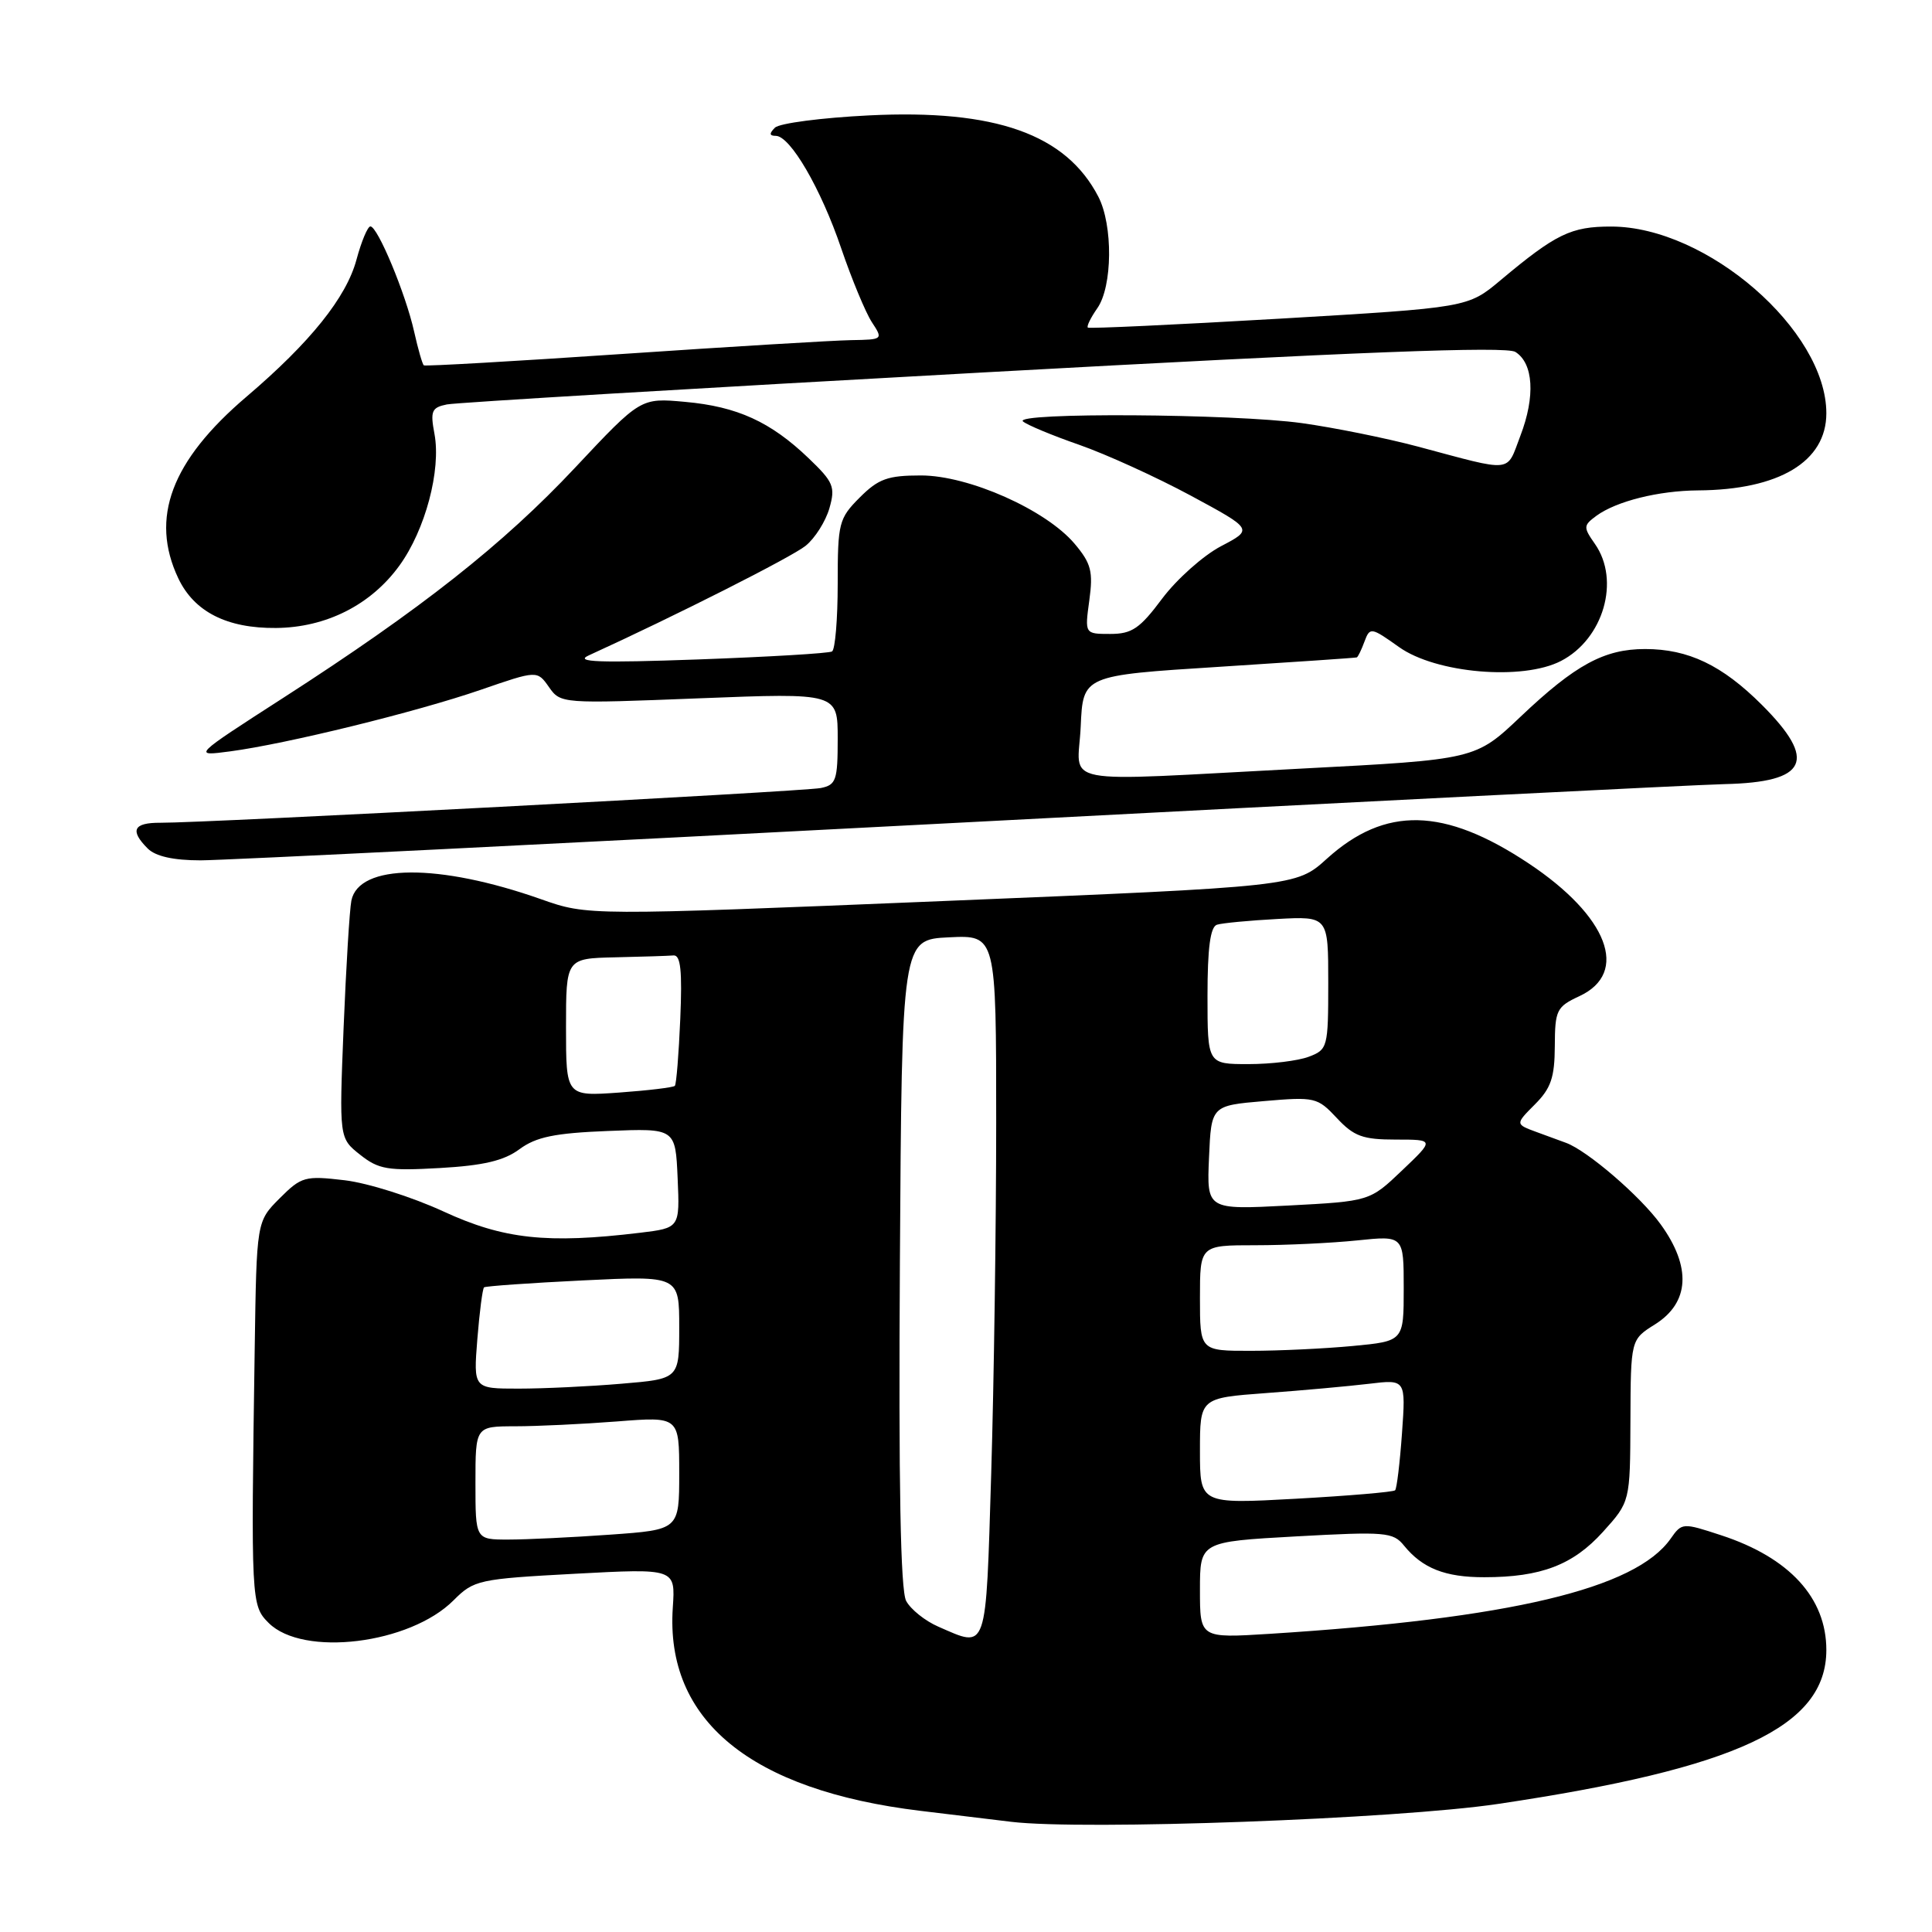 <?xml version="1.0" encoding="UTF-8" standalone="no"?>
<!DOCTYPE svg PUBLIC "-//W3C//DTD SVG 1.1//EN" "http://www.w3.org/Graphics/SVG/1.1/DTD/svg11.dtd" >
<svg xmlns="http://www.w3.org/2000/svg" xmlns:xlink="http://www.w3.org/1999/xlink" version="1.1" viewBox="0 0 256 256">
 <g >
 <path fill="currentColor"
d=" M 198.50 239.03 C 230.19 234.31 241.98 228.79 242.00 218.65 C 242.01 211.73 237.11 206.39 228.06 203.43 C 222.95 201.75 222.86 201.76 221.37 203.88 C 216.72 210.52 200.10 214.47 168.25 216.49 C 159.00 217.07 159.00 217.07 159.00 210.68 C 159.00 204.29 159.00 204.29 171.74 203.58 C 183.57 202.93 184.59 203.01 186.03 204.79 C 188.48 207.81 191.49 209.00 196.68 208.99 C 204.20 208.99 208.44 207.36 212.40 202.98 C 216.00 198.99 216.00 198.99 216.04 188.25 C 216.08 177.50 216.08 177.50 219.29 175.49 C 223.88 172.61 224.15 167.89 220.04 162.22 C 217.36 158.51 210.33 152.46 207.50 151.43 C 206.95 151.22 205.21 150.59 203.63 150.01 C 200.77 148.96 200.77 148.96 203.38 146.34 C 205.51 144.21 206.00 142.78 206.02 138.61 C 206.04 133.84 206.26 133.40 209.27 132.00 C 215.95 128.90 213.07 121.39 202.53 114.39 C 191.36 106.97 183.55 106.79 175.81 113.79 C 171.74 117.47 171.74 117.47 124.81 119.40 C 77.88 121.33 77.88 121.33 71.69 119.15 C 58.11 114.36 47.55 114.44 46.56 119.33 C 46.32 120.52 45.86 128.09 45.53 136.15 C 44.94 150.81 44.94 150.81 47.72 153.01 C 50.18 154.96 51.39 155.16 58.28 154.77 C 64.07 154.44 66.78 153.80 68.84 152.27 C 71.04 150.65 73.49 150.14 80.56 149.86 C 89.50 149.50 89.50 149.50 89.79 156.11 C 90.08 162.71 90.08 162.71 84.79 163.35 C 72.47 164.83 66.72 164.20 58.75 160.52 C 54.61 158.61 48.73 156.75 45.67 156.39 C 40.41 155.77 39.94 155.90 37.05 158.79 C 34.00 161.85 34.00 161.85 33.75 178.67 C 33.25 212.27 33.28 212.73 35.60 215.05 C 40.15 219.59 54.30 217.86 60.10 212.05 C 62.80 209.35 63.40 209.22 76.20 208.53 C 89.50 207.82 89.50 207.82 89.15 213.00 C 88.13 227.94 99.45 237.23 122.00 239.95 C 126.67 240.52 132.07 241.17 134.00 241.40 C 143.59 242.55 185.06 241.03 198.50 239.03 Z  M 126.76 109.03 C 178.87 106.30 224.65 103.99 228.50 103.90 C 239.51 103.65 240.86 100.80 233.46 93.40 C 228.19 88.14 223.72 86.00 217.98 86.00 C 212.57 86.00 208.73 88.09 201.50 94.95 C 195.50 100.64 195.50 100.64 172.50 101.84 C 139.29 103.57 142.85 104.25 143.20 96.25 C 143.50 89.50 143.50 89.50 161.50 88.36 C 171.40 87.73 179.63 87.17 179.78 87.11 C 179.94 87.05 180.40 86.10 180.80 85.01 C 181.52 83.08 181.67 83.10 185.38 85.74 C 190.26 89.22 201.76 90.21 206.84 87.58 C 212.47 84.67 214.72 76.91 211.34 72.08 C 209.78 69.85 209.79 69.63 211.54 68.34 C 214.19 66.41 219.76 65.02 225.00 64.98 C 235.75 64.91 242.00 61.16 242.00 54.76 C 242.00 43.77 226.17 30.03 213.50 30.02 C 208.18 30.01 206.17 30.98 198.83 37.13 C 194.50 40.76 194.50 40.76 169.50 42.23 C 155.75 43.03 144.34 43.56 144.15 43.41 C 143.95 43.26 144.52 42.10 145.40 40.84 C 147.42 37.96 147.49 29.85 145.54 26.07 C 141.25 17.78 131.90 14.46 115.15 15.29 C 108.88 15.60 103.27 16.33 102.68 16.92 C 101.91 17.69 101.94 18.00 102.79 18.00 C 104.71 18.00 108.78 24.99 111.48 32.95 C 112.87 37.02 114.69 41.40 115.52 42.68 C 117.03 44.98 117.01 45.00 112.77 45.07 C 110.42 45.11 96.80 45.93 82.50 46.90 C 68.20 47.87 56.35 48.55 56.16 48.41 C 55.97 48.27 55.39 46.25 54.87 43.92 C 53.75 38.91 50.04 30.00 49.08 30.00 C 48.72 30.00 47.89 31.98 47.24 34.39 C 45.90 39.40 41.12 45.36 32.68 52.55 C 22.68 61.06 19.84 68.64 23.63 76.64 C 25.74 81.07 30.07 83.27 36.58 83.21 C 43.22 83.15 49.15 80.15 52.92 74.95 C 56.36 70.21 58.46 62.29 57.57 57.50 C 57.00 54.47 57.19 54.00 59.21 53.59 C 60.47 53.34 92.46 51.43 130.29 49.35 C 180.07 46.61 199.55 45.86 200.79 46.63 C 203.19 48.13 203.46 52.52 201.46 57.74 C 199.56 62.72 200.70 62.60 187.86 59.17 C 183.65 58.05 176.76 56.66 172.53 56.07 C 163.47 54.81 134.18 54.63 135.55 55.84 C 136.07 56.30 139.43 57.70 143.00 58.94 C 146.57 60.19 153.23 63.22 157.78 65.67 C 166.06 70.14 166.06 70.14 161.78 72.38 C 159.43 73.62 155.93 76.74 154.00 79.31 C 151.04 83.28 149.99 84.00 147.12 84.00 C 143.73 84.00 143.73 84.00 144.34 79.55 C 144.86 75.73 144.59 74.66 142.40 72.06 C 138.61 67.56 128.37 63.00 122.03 63.00 C 117.63 63.00 116.40 63.44 113.92 65.92 C 111.15 68.70 111.00 69.28 111.00 77.36 C 111.00 82.05 110.66 86.08 110.25 86.32 C 109.84 86.57 101.85 87.04 92.50 87.38 C 79.37 87.85 76.07 87.73 78.00 86.85 C 89.50 81.60 104.91 73.81 106.75 72.32 C 107.99 71.32 109.40 69.08 109.90 67.35 C 110.71 64.51 110.45 63.88 107.15 60.72 C 102.11 55.89 97.69 53.87 90.78 53.25 C 84.89 52.71 84.89 52.71 76.21 61.96 C 66.67 72.13 55.78 80.72 37.50 92.49 C 25.50 100.22 25.50 100.22 30.50 99.56 C 38.01 98.56 55.20 94.33 63.68 91.41 C 71.18 88.82 71.18 88.82 72.74 91.04 C 74.28 93.24 74.43 93.25 92.65 92.53 C 111.00 91.81 111.00 91.81 111.00 97.89 C 111.00 103.39 110.79 104.01 108.75 104.42 C 106.44 104.88 27.07 109.06 21.25 109.02 C 17.68 109.00 17.17 110.03 19.57 112.43 C 20.61 113.47 22.97 114.00 26.58 114.00 C 29.57 114.00 74.65 111.76 126.76 109.03 Z  M 124.33 215.54 C 122.58 214.78 120.67 213.25 120.07 212.13 C 119.32 210.73 119.06 196.73 119.24 167.30 C 119.50 124.50 119.50 124.50 125.75 124.20 C 132.00 123.90 132.00 123.90 132.00 148.70 C 132.00 162.34 131.70 183.29 131.34 195.25 C 130.61 219.21 130.89 218.40 124.33 215.54 Z  M 63.00 196.50 C 63.00 189.00 63.00 189.00 68.25 188.99 C 71.14 188.99 77.21 188.70 81.75 188.35 C 90.00 187.70 90.00 187.70 90.00 195.20 C 90.00 202.70 90.00 202.70 80.85 203.35 C 75.81 203.71 69.74 204.00 67.35 204.00 C 63.00 204.00 63.00 204.00 63.00 196.50 Z  M 159.00 192.26 C 159.00 185.24 159.00 185.24 167.75 184.59 C 172.56 184.24 178.70 183.68 181.39 183.36 C 186.28 182.77 186.28 182.77 185.77 189.92 C 185.49 193.85 185.08 197.25 184.86 197.47 C 184.64 197.70 178.73 198.20 171.73 198.59 C 159.00 199.29 159.00 199.29 159.00 192.26 Z  M 63.25 177.44 C 63.54 173.84 63.94 170.75 64.14 170.58 C 64.34 170.42 70.24 170.00 77.25 169.66 C 90.00 169.04 90.00 169.04 90.00 175.87 C 90.00 182.71 90.00 182.71 82.35 183.35 C 78.14 183.71 72.00 184.00 68.71 184.00 C 62.73 184.00 62.73 184.00 63.25 177.44 Z  M 159.00 172.00 C 159.00 165.00 159.00 165.00 166.35 165.00 C 170.40 165.00 176.47 164.71 179.85 164.36 C 186.00 163.72 186.00 163.72 186.00 170.71 C 186.00 177.71 186.00 177.71 179.25 178.35 C 175.54 178.70 169.46 178.99 165.75 178.99 C 159.00 179.00 159.00 179.00 159.00 172.00 Z  M 160.20 153.40 C 160.50 146.50 160.50 146.50 167.49 145.90 C 174.23 145.32 174.57 145.40 177.14 148.15 C 179.40 150.57 180.58 151.00 184.94 151.00 C 190.08 151.00 190.08 151.00 185.79 155.08 C 181.50 159.17 181.50 159.17 170.70 159.74 C 159.90 160.30 159.90 160.30 160.20 153.40 Z  M 75.00 136.13 C 75.00 127.00 75.00 127.00 81.50 126.85 C 85.08 126.77 88.56 126.66 89.25 126.60 C 90.19 126.53 90.41 128.64 90.14 135.00 C 89.94 139.68 89.62 143.67 89.42 143.88 C 89.23 144.09 85.91 144.49 82.04 144.77 C 75.00 145.27 75.00 145.27 75.00 136.13 Z  M 160.00 131.97 C 160.00 125.63 160.37 122.82 161.25 122.53 C 161.94 122.31 165.54 121.97 169.25 121.77 C 176.00 121.41 176.00 121.41 176.00 130.23 C 176.00 138.78 175.92 139.08 173.43 140.02 C 172.02 140.56 168.42 141.00 165.43 141.00 C 160.00 141.00 160.00 141.00 160.00 131.97 Z "/>
</g>
</svg>